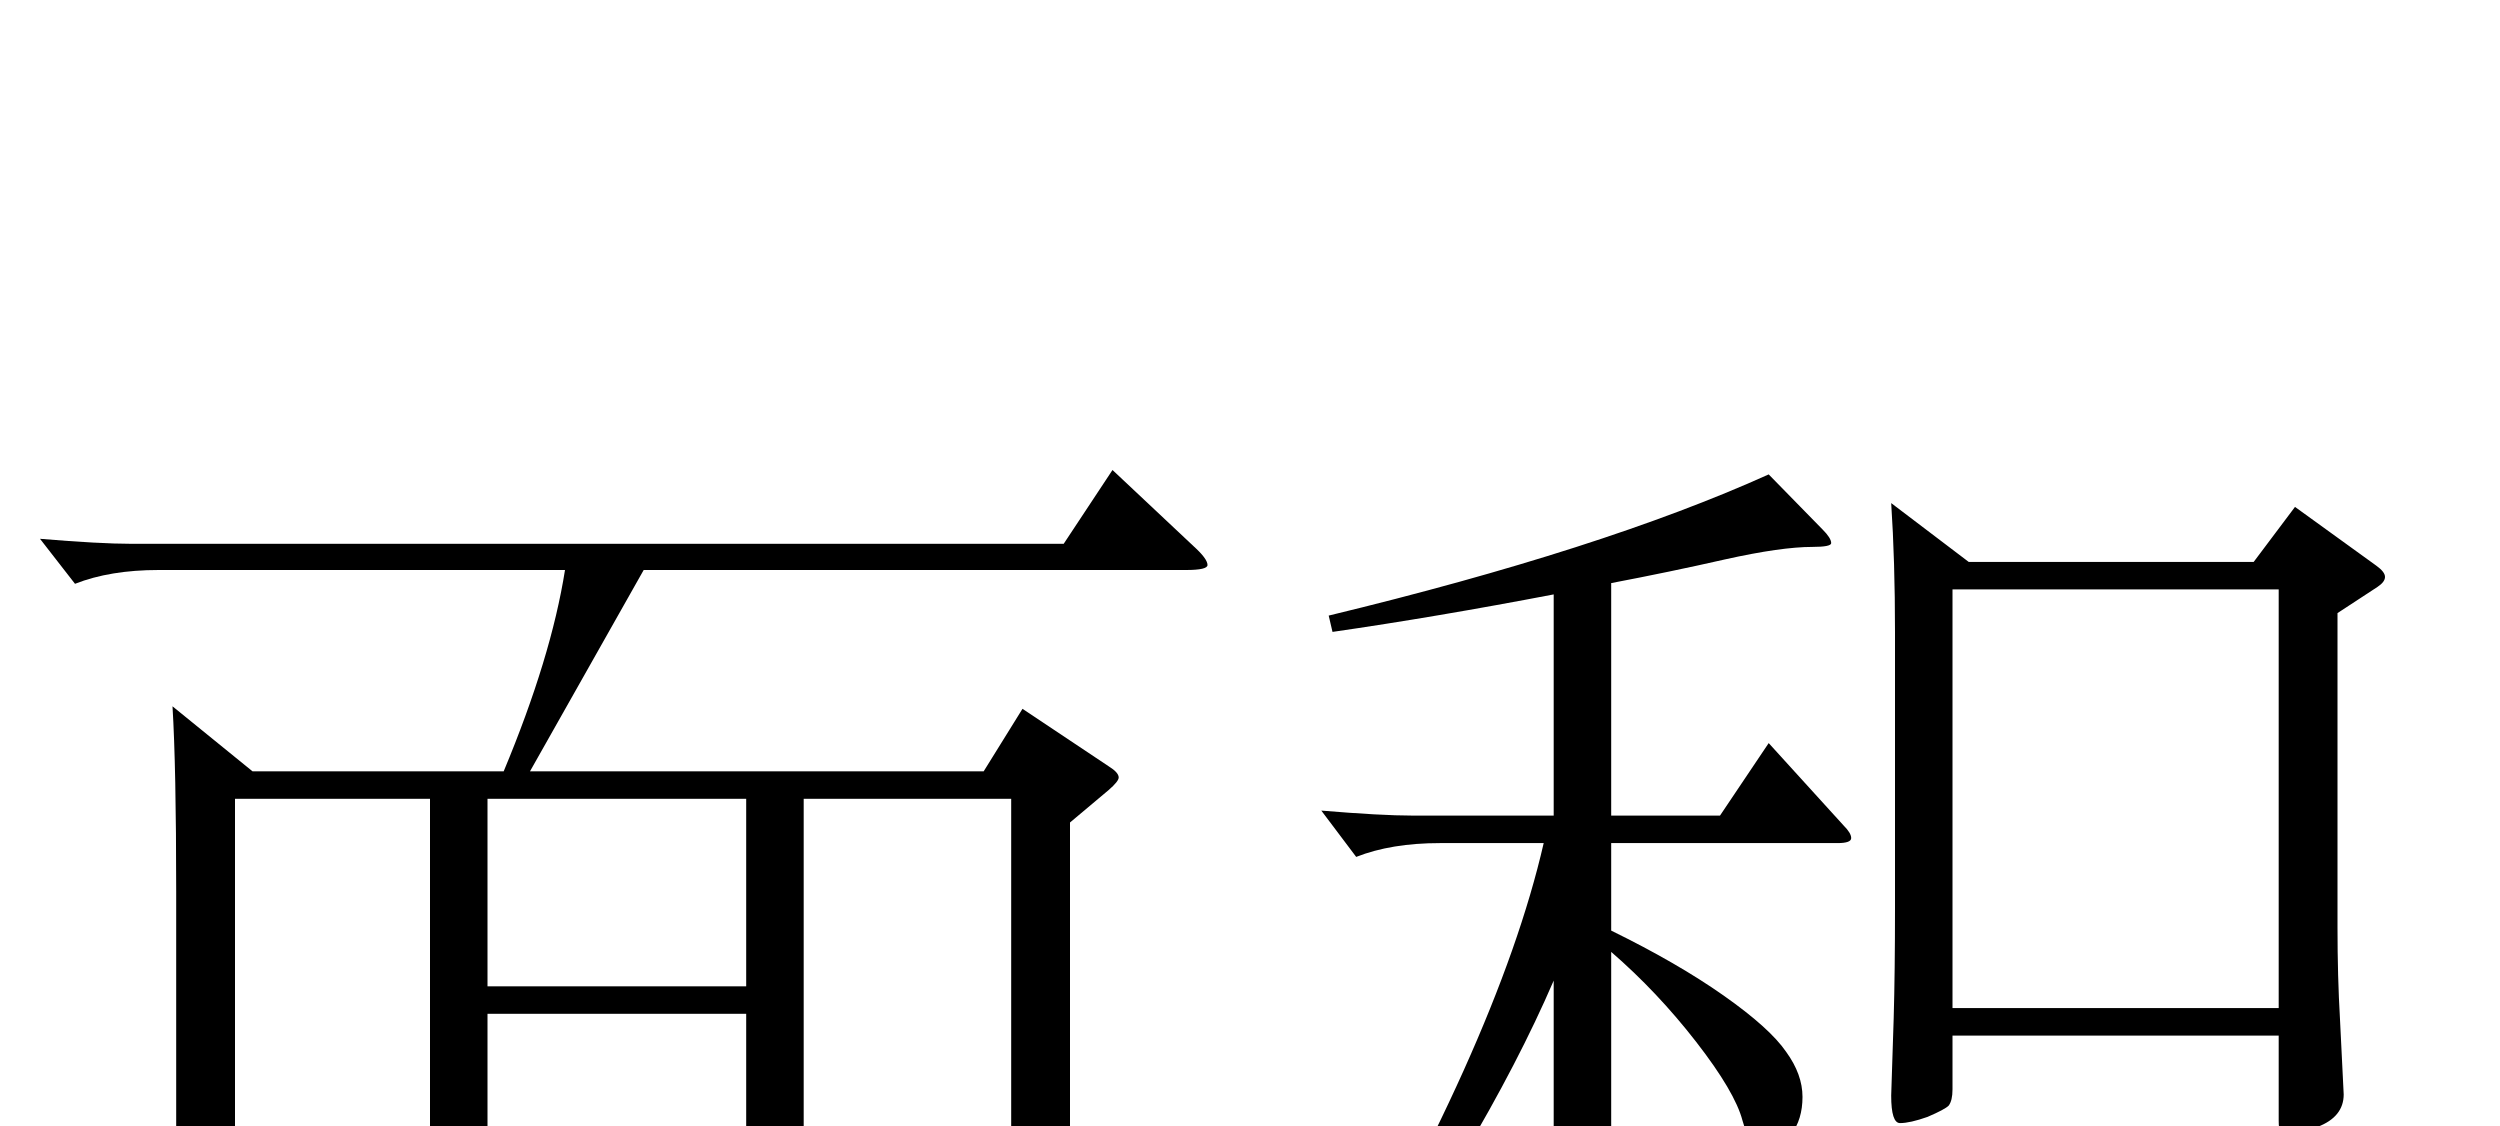 <?xml version='1.0' encoding='UTF-8'?>
<!-- This file was generated by dvisvgm 3.0.3 -->
<svg version='1.1' xmlns='http://www.w3.org/2000/svg' xmlns:xlink='http://www.w3.org/1999/xlink' width='21pt' height='9.46pt' viewBox='89.356 -72 21 9.46'>
<defs>
<path id='g0-1228' d='M10.027-7.255Q10.143-7.15 10.143-7.098Q10.143-7.056 9.964-7.056H5.407L4.452-5.365H8.263L8.589-5.89L9.313-5.407Q9.397-5.355 9.397-5.313Q9.397-5.281 9.313-5.208L8.988-4.935V-.704Q8.988 .116 9.009 .452L9.04 1.06Q9.04 1.197 8.82 1.323Q8.61 1.459 8.547 1.459Q8.494 1.459 8.494 1.281V.462H1.974V1.081Q1.974 1.176 1.932 1.218Q1.89 1.27 1.722 1.344Q1.564 1.428 1.491 1.428T1.417 1.312T1.428 1.081Q1.48 .441 1.48-.882V-4.357Q1.48-5.397 1.449-5.911L2.121-5.365H4.231Q4.63-6.321 4.746-7.056H1.333Q.924-7.056 .63-6.94L.336-7.318Q.84-7.276 1.102-7.276H8.935L9.345-7.896L10.027-7.255ZM6.268-3.559V-5.134H4.095V-3.559H6.268ZM8.494 .231V-5.134H6.751V.231H8.494ZM3.612 .231V-5.134H1.974V.231H3.612ZM6.268-1.764V-3.328H4.095V-1.764H6.268ZM6.268 .231V-1.533H4.095V.231H6.268Z'/>
<path id='g0-1775' d='M4.987-4.872Q5.05-4.809 5.05-4.767T4.935-4.725H3.034V-3.99Q3.591-3.717 3.979-3.444T4.504-2.971Q4.641-2.782 4.641-2.593T4.546-2.278Q4.462-2.163 4.326-2.163Q4.2-2.163 4.137-2.394Q4.074-2.635 3.748-3.055T3.034-3.811V-.997Q3.034-.032 3.045 .556L3.055 1.144Q3.055 1.323 2.835 1.396Q2.625 1.48 2.562 1.48T2.499 1.291L2.53 .304Q2.551-.304 2.551-1.018V-3.57Q1.963-2.205 .661-.389L.556-.472Q2.079-3.034 2.467-4.725H1.596Q1.186-4.725 .892-4.609L.599-4.998Q1.102-4.956 1.365-4.956H2.551V-6.814Q1.564-6.625 .693-6.499L.661-6.636Q2.961-7.192 4.357-7.822L4.809-7.36Q4.882-7.287 4.882-7.245Q4.882-7.213 4.725-7.213Q4.462-7.213 3.99-7.108Q3.528-7.003 3.034-6.909V-4.956H3.948L4.357-5.565L4.987-4.872ZM9.471-6.877L9.135-6.657V-4.021Q9.135-3.601 9.156-3.244L9.187-2.614Q9.187-2.425 8.967-2.341Q8.757-2.257 8.694-2.257Q8.641-2.257 8.641-2.394V-3.108H5.901V-2.656Q5.901-2.562 5.869-2.52Q5.838-2.488 5.691-2.425Q5.544-2.373 5.46-2.373Q5.386-2.373 5.386-2.604L5.407-3.255Q5.418-3.643 5.418-4.179V-6.499Q5.418-7.098 5.386-7.581L6.037-7.087H8.431L8.778-7.549L9.46-7.056Q9.534-7.003 9.534-6.961T9.471-6.877ZM8.641-3.339V-6.856H5.901V-3.339H8.641ZM6.751-1.711Q6.835-1.648 6.835-1.606T6.699-1.522Q6.573-1.491 6.499-1.428Q6.436-1.375 6.342-1.26Q4.924 .535 3.696 1.564L3.591 1.449Q5.176-.315 6.153-2.131L6.751-1.711ZM7.948-1.806Q8.725-1.27 9.24-.735Q9.765-.21 9.933 .116Q10.111 .452 10.111 .672Q10.111 .903 10.006 1.06T9.775 1.218T9.492 .829Q8.925-.661 7.854-1.701L7.948-1.806Z'/>
</defs>
<g id='page1'>
<use x='89.356' y='-60.156' xlink:href='#g0-1228'/>
<use x='99.856' y='-60.193' xlink:href='#g0-1775'/>
</g>
</svg>